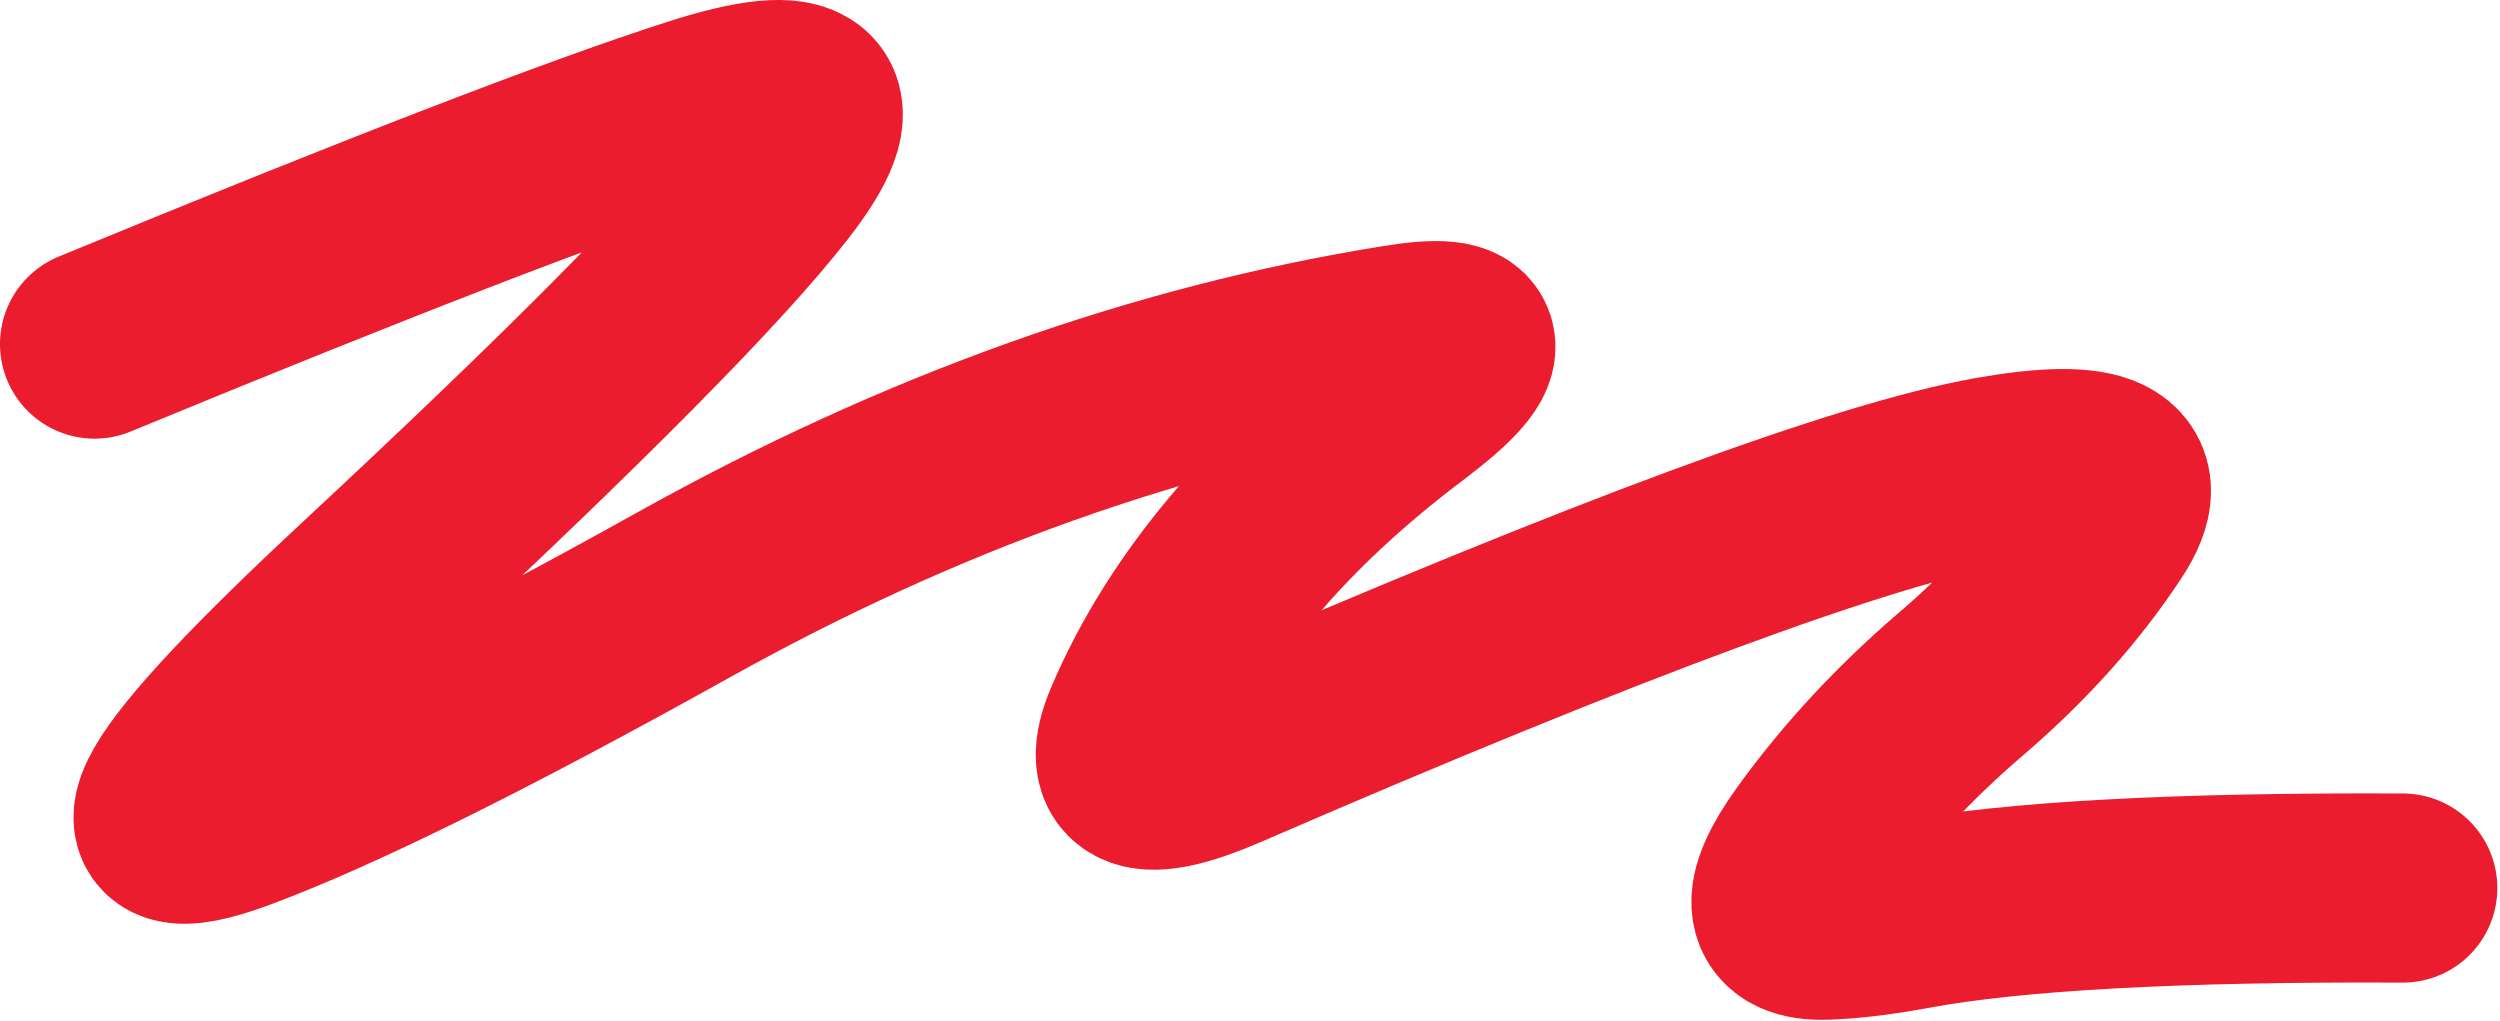<?xml version="1.0"?>
<!DOCTYPE svg PUBLIC "-//W3C//DTD SVG 1.1//EN" "http://www.w3.org/Graphics/SVG/1.1/DTD/svg11.dtd">
<svg version='1.1' width='421px' height='172px' xmlns='http://www.w3.org/2000/svg' xmlns:xlink='http://www.w3.org/1999/xlink'>
	<g transform="translate(1.275,-54.103)">
		<path d="M 527.8 390.8 Q 599.901 361.065 629.2 351.675 Q 658.494 342.281 642.125 363.3 Q 626.636 383.192 573.525 432.575 Q 520.427 481.96 551.875 470.25 Q 576.946 460.91 627.05 433 Q 686.816 399.697 747.45 390 Q 767.634 386.697 748.8 400.9 Q 716.079 425.532 703.6 454.7 Q 697.558 468.829 717.95 460 Q 815.023 417.919 847.35 412.2 Q 875.27 407.261 865.95 421.425 Q 856.631 435.59 842.175 447.975 Q 827.719 460.354 817.35 474.725 Q 806.978 489.101 819.4 488.65 Q 825.59 488.434 833.875 486.9 Q 859.593 482.133 916.5 482.4" transform="translate(-513.15,-278.75) scale(1,1)" fill="none" stroke-width="31.85" stroke-linejoin="round" stroke-linecap="round" stroke="#EA1C2D"/>
	</g>
</svg>
